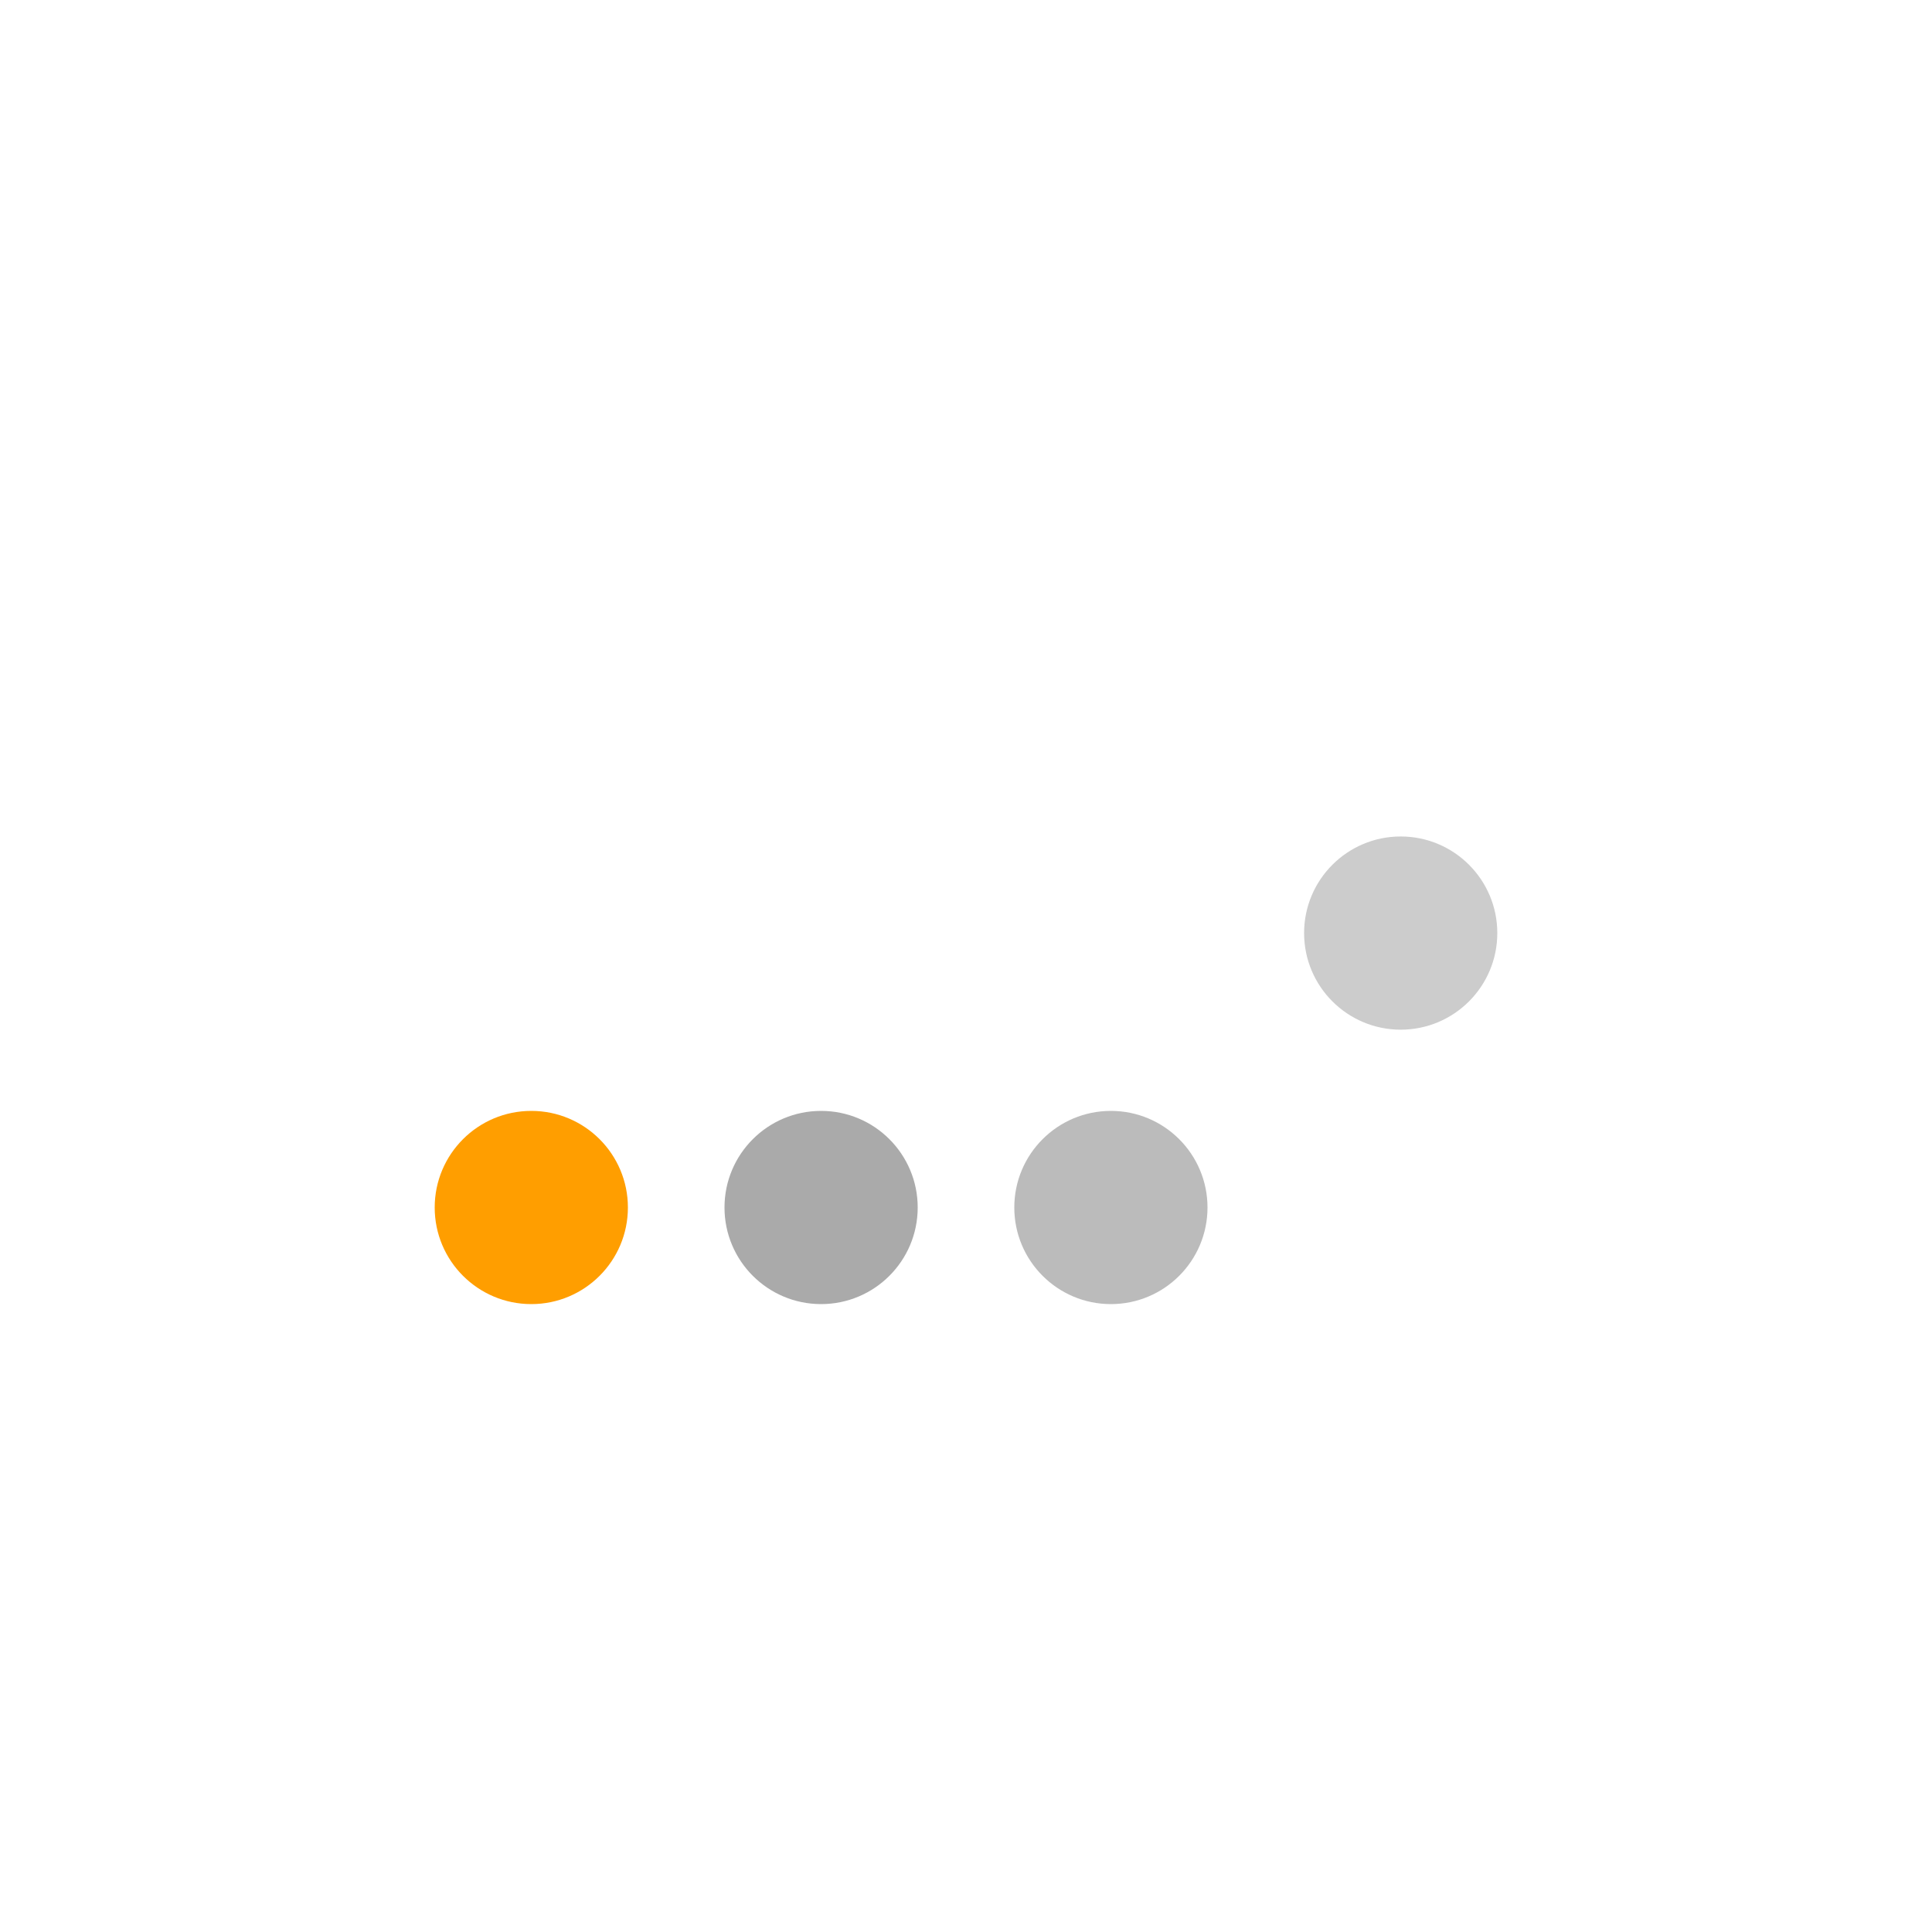 <svg xmlns="http://www.w3.org/2000/svg" xmlns:xlink="http://www.w3.org/1999/xlink" class="lds-typing" width="200px" height="200px" viewBox="0 0 100 100" preserveAspectRatio="xMidYMid" style="background: none;"><circle cx="27.5" cy="62.5" r="5" fill="#ff9e00">
  <animate attributeName="cy" calcMode="spline" keySplines="0 0.5 0.5 1;0.5 0 1 0.5;0.5 0.5 0.5 0.5" repeatCount="indefinite" values="62.5;37.5;62.5;62.5" keyTimes="0;0.25;0.5;1" dur="1s" begin="-0.5s"/>
</circle> <circle cx="42.5" cy="62.5" r="5" fill="#aaa">
  <animate attributeName="cy" calcMode="spline" keySplines="0 0.5 0.5 1;0.5 0 1 0.5;0.5 0.5 0.5 0.5" repeatCount="indefinite" values="62.5;37.5;62.5;62.5" keyTimes="0;0.25;0.5;1" dur="1s" begin="-0.375s"/>
</circle> <circle cx="57.5" cy="62.5" r="5" fill="#bbb">
  <animate attributeName="cy" calcMode="spline" keySplines="0 0.5 0.5 1;0.5 0 1 0.5;0.5 0.5 0.5 0.5" repeatCount="indefinite" values="62.5;37.5;62.5;62.5" keyTimes="0;0.25;0.5;1" dur="1s" begin="-0.25s"/>
</circle> <circle cx="72.5" cy="48.296" r="5" fill="#ccc">
  <animate attributeName="cy" calcMode="spline" keySplines="0 0.5 0.5 1;0.5 0 1 0.5;0.5 0.5 0.5 0.5" repeatCount="indefinite" values="62.5;37.5;62.5;62.5" keyTimes="0;0.25;0.5;1" dur="1s" begin="-0.125s"/>
</circle></svg>